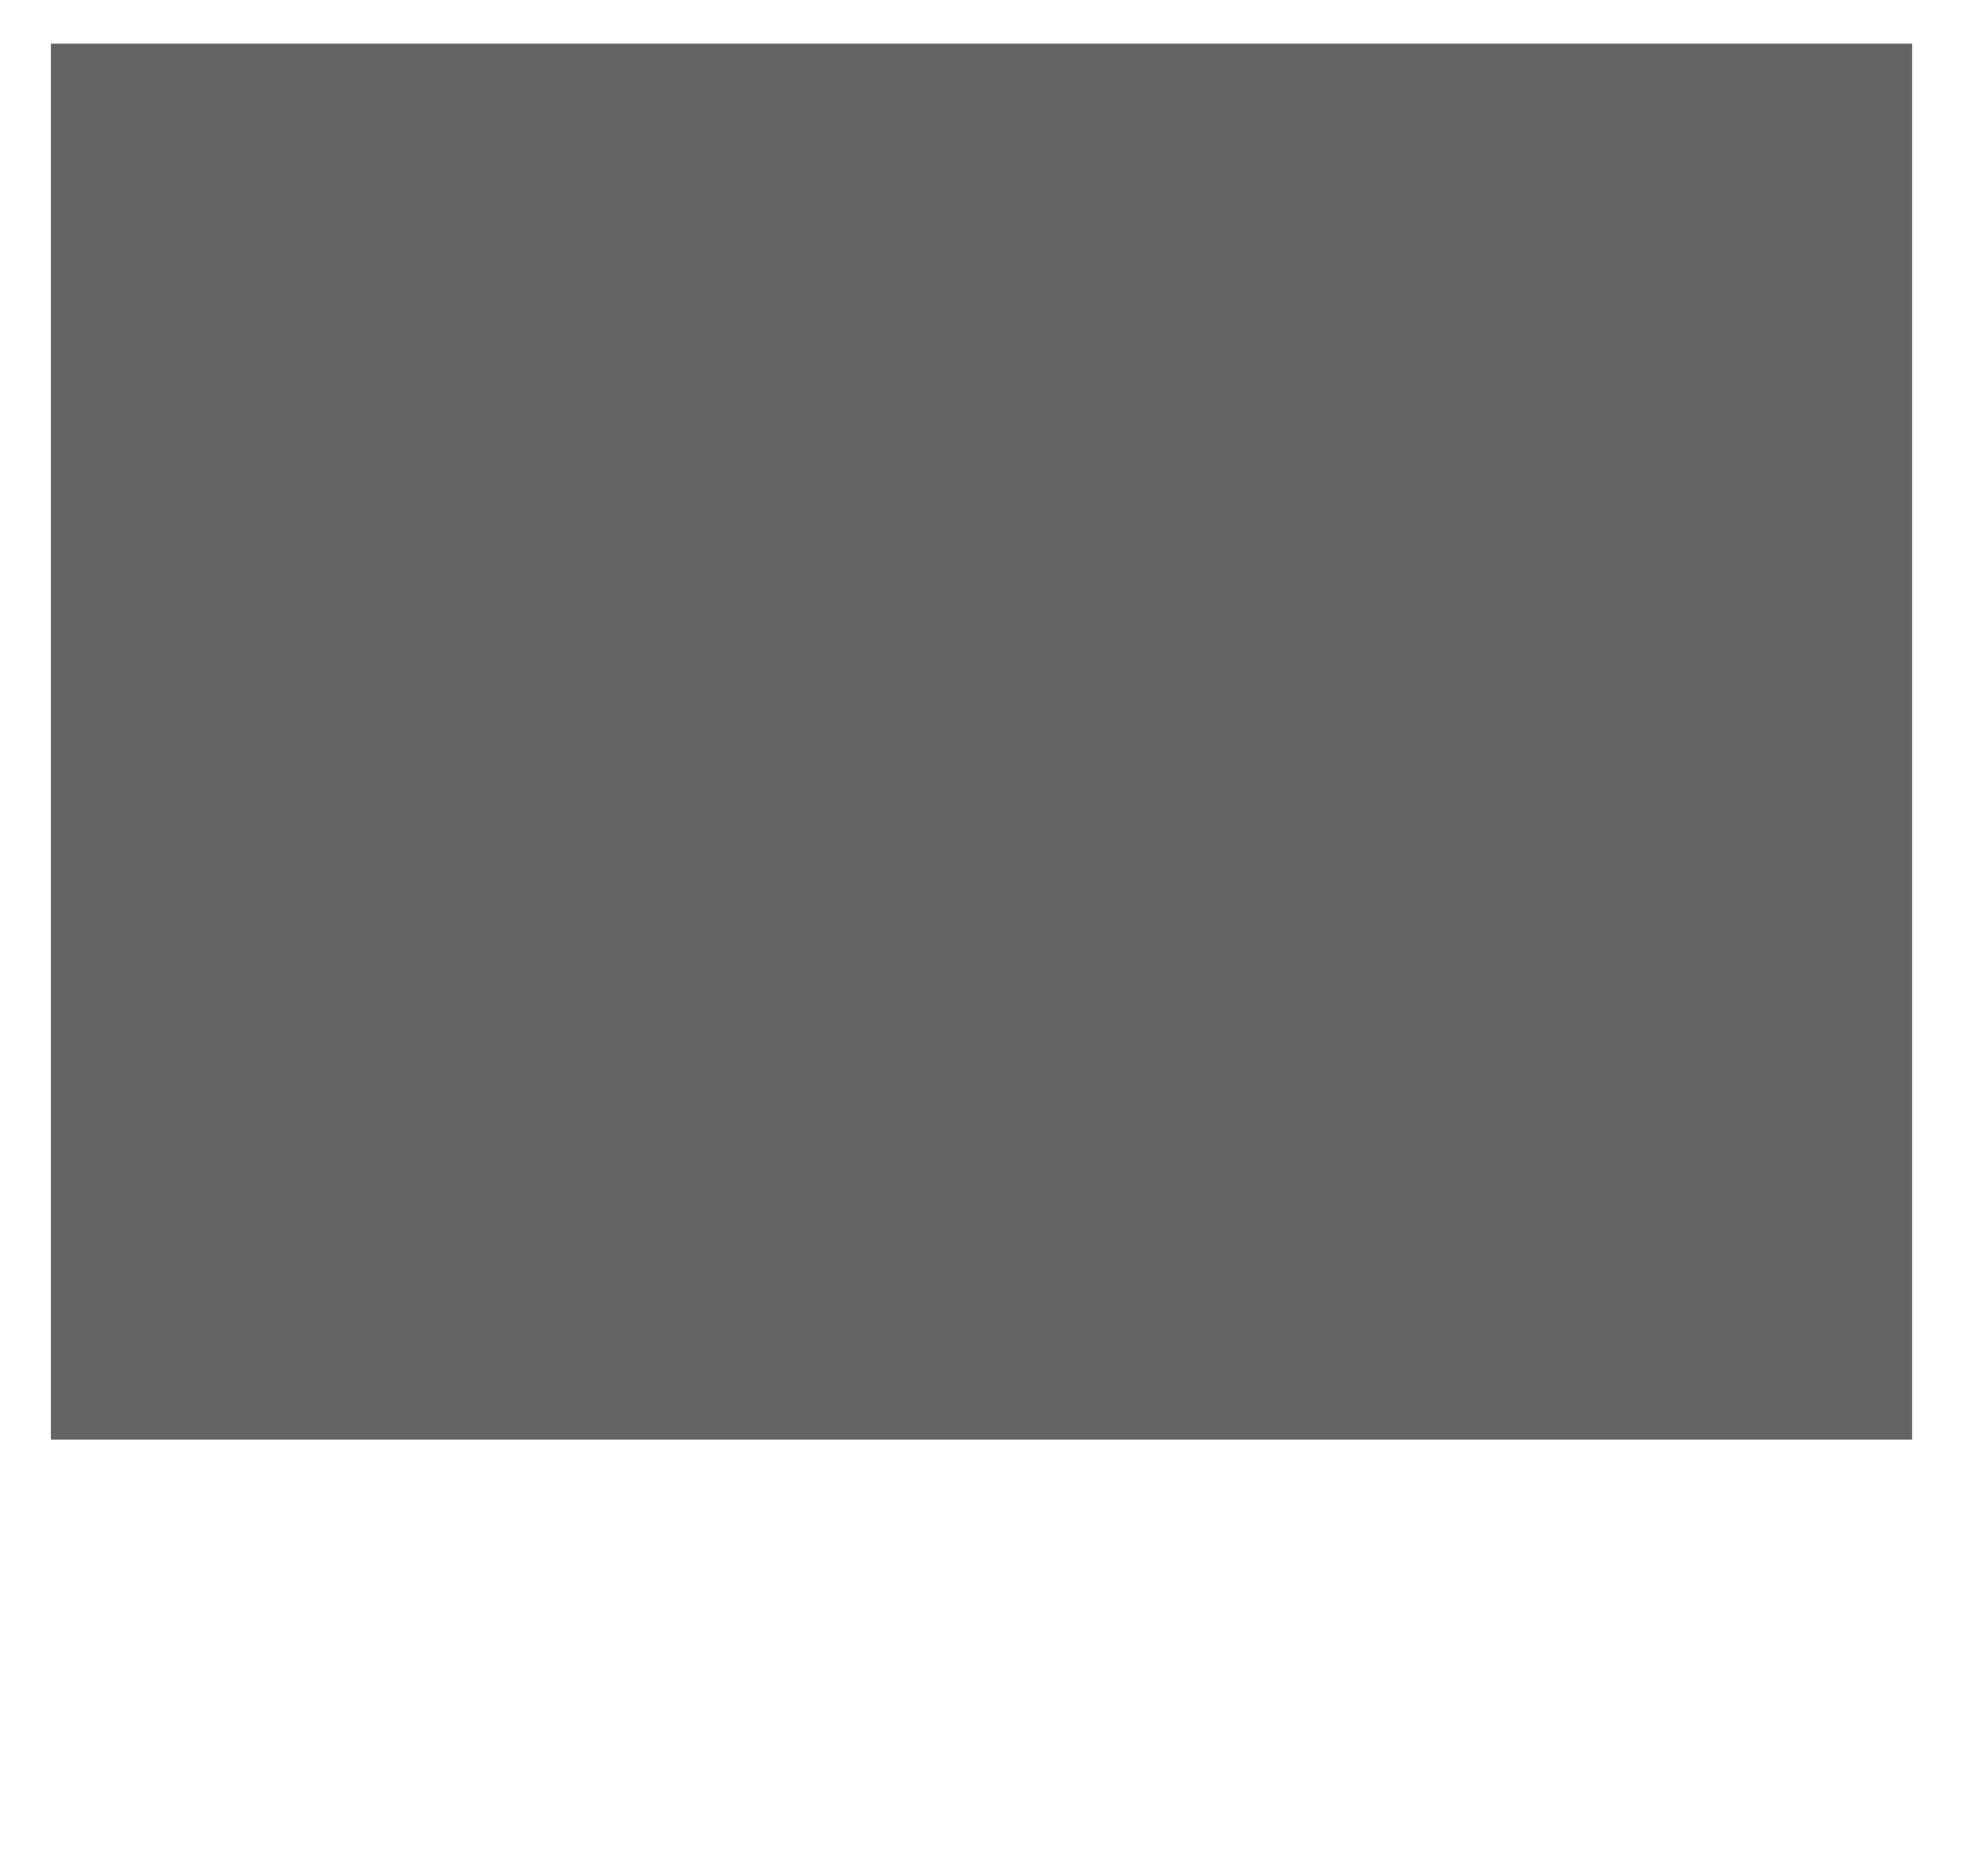<?xml version="1.0" encoding="utf-8"?>
<!-- Generator: Adobe Illustrator 12.0.1, SVG Export Plug-In . SVG Version: 6.00 Build 51448)  -->
<!DOCTYPE svg PUBLIC "-//W3C//DTD SVG 1.1//EN" "http://www.w3.org/Graphics/SVG/1.1/DTD/svg11.dtd">
<svg  version="1.1" id="Layer_1" xmlns="http://www.w3.org/2000/svg" xmlns:xlink="http://www.w3.org/1999/xlink" width="675" height="645" viewBox="0 0 675 645"
	 overflow="visible" enable-background="new 0 0 675 645" xml:space="preserve">
<rect y="0" fill="#FFFFFF" width="675" height="645"/>
<rect x="17.5" y="15" fill="#646464" width="640" height="480"/>
</svg>
